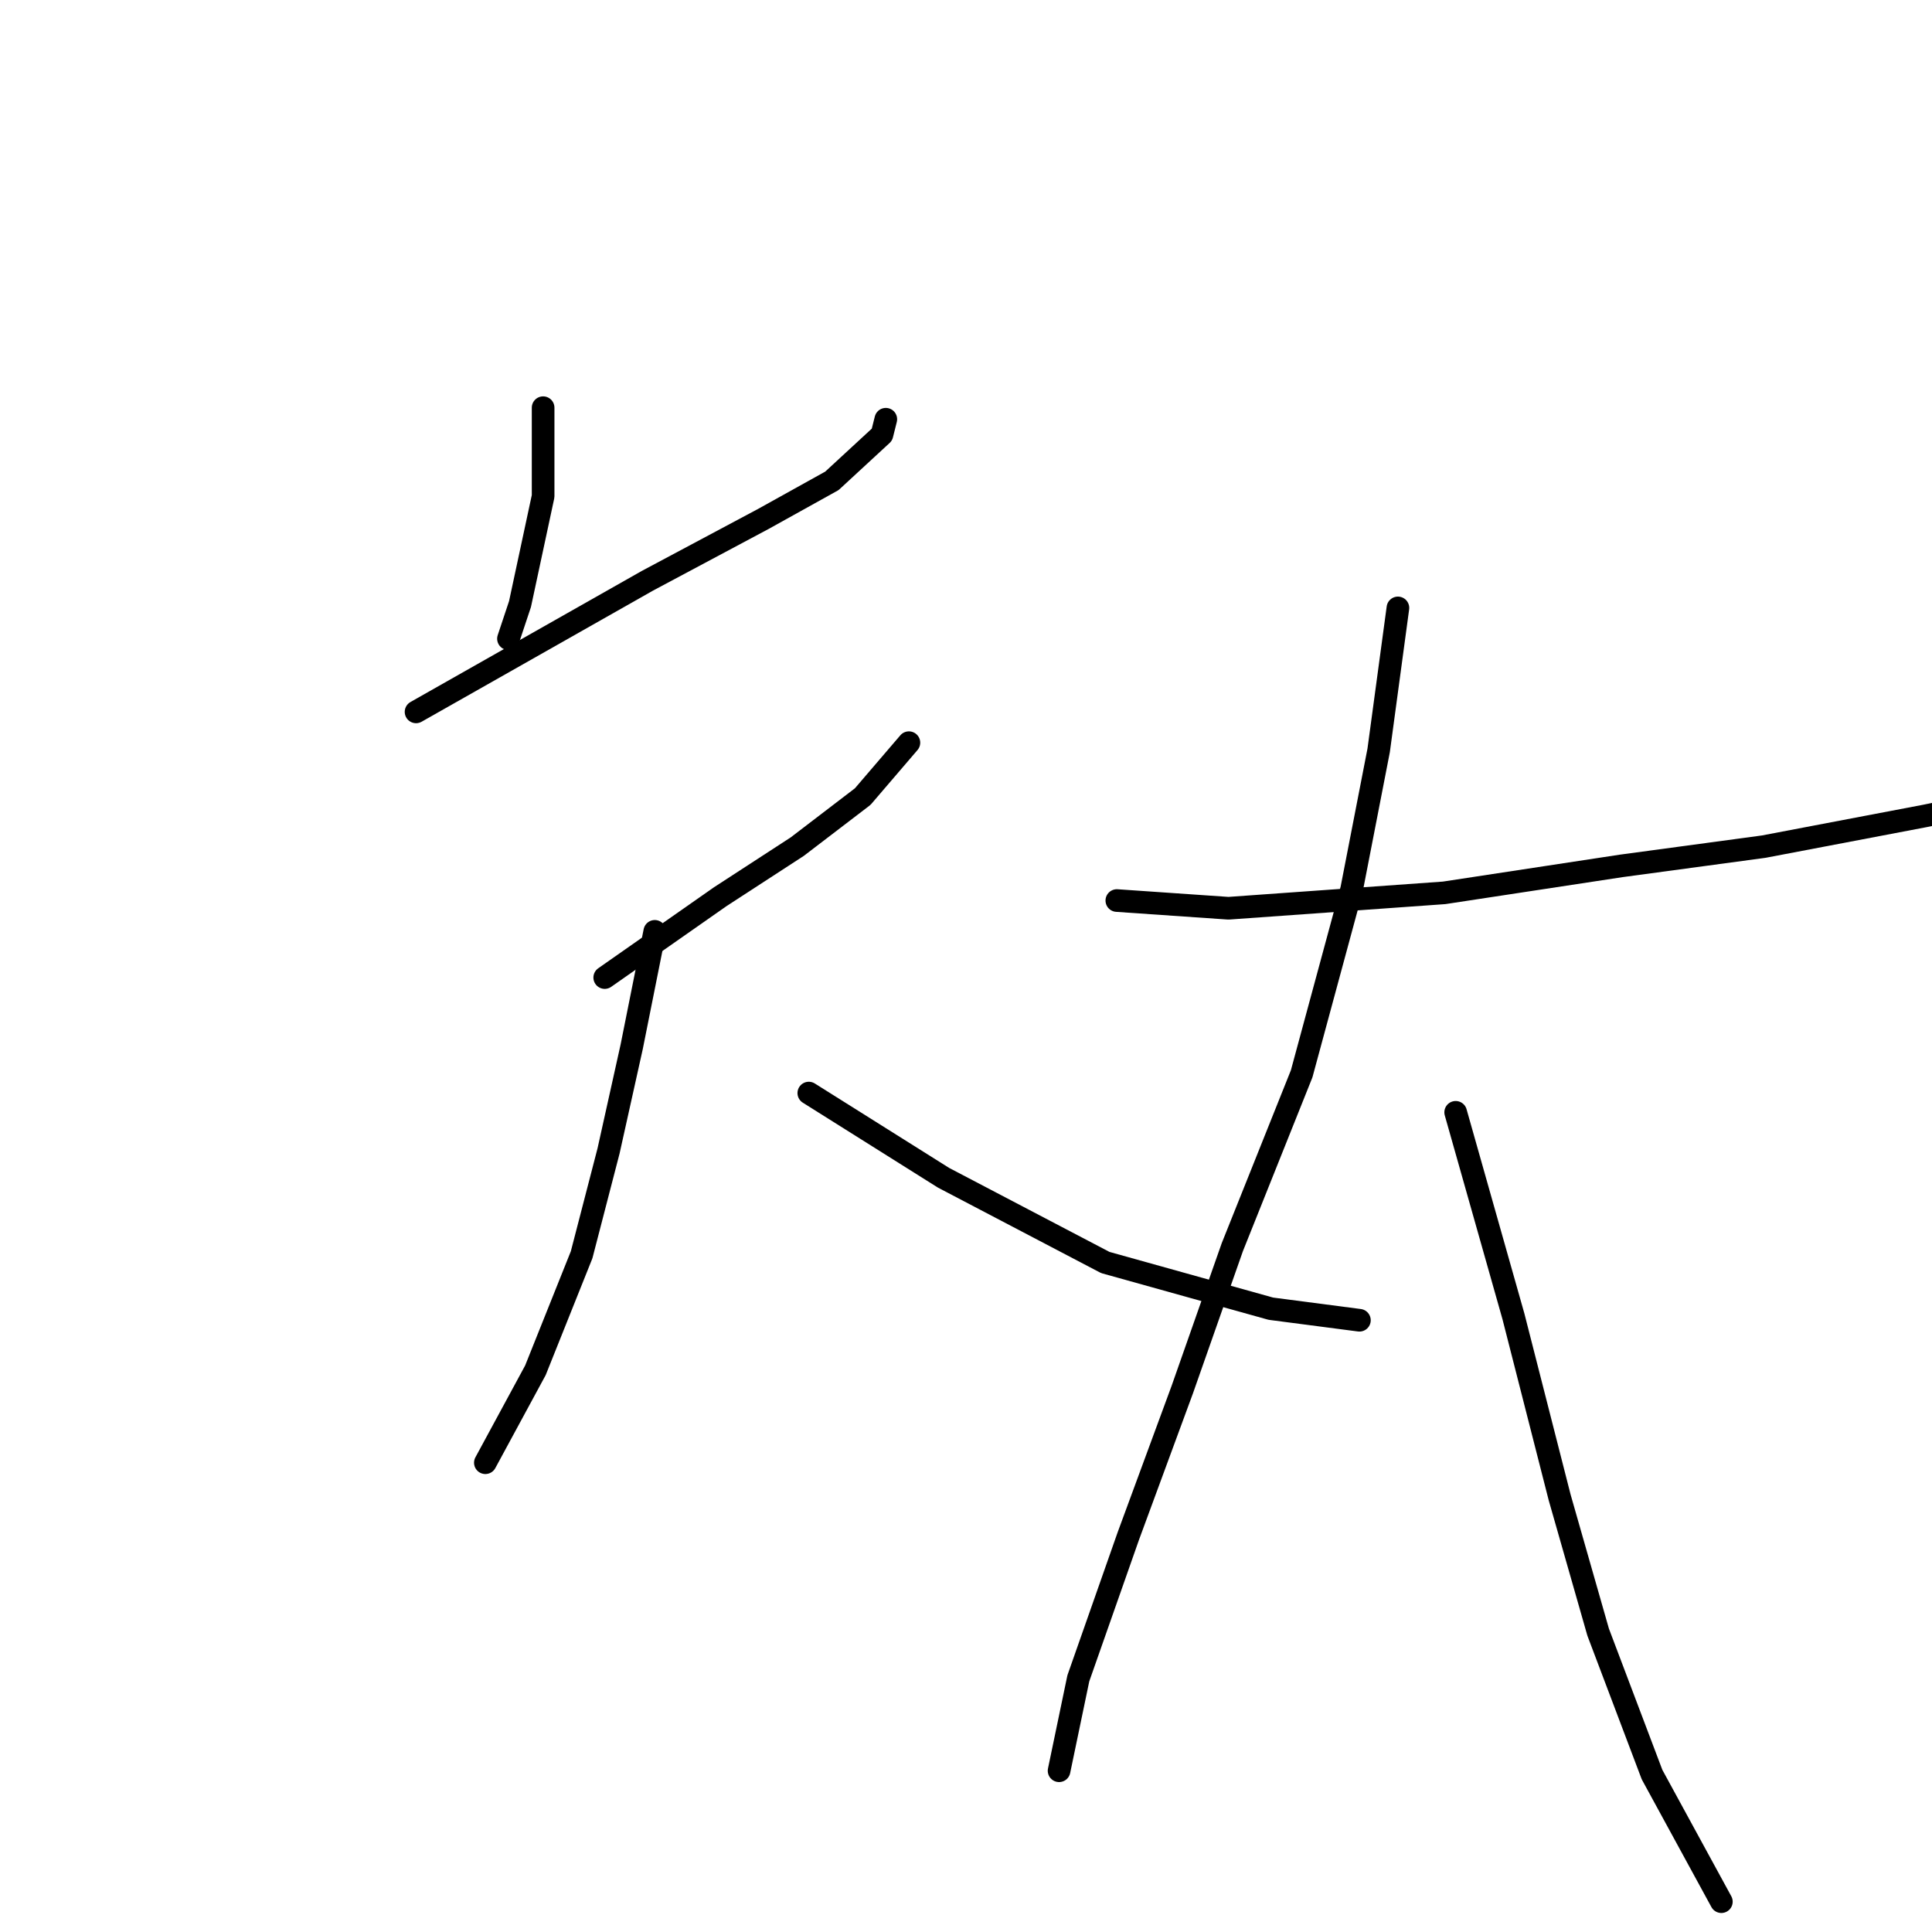 <?xml version="1.0" standalone="no"?>
    <svg width="256" height="256" xmlns="http://www.w3.org/2000/svg" version="1.1">
    <polyline stroke="black" stroke-width="3" stroke-linecap="round" fill="transparent" stroke-linejoin="round" points="71.966 54.021 71.966 65.756 68.904 80.041 67.374 84.633 67.374 84.633 " />
        <polyline stroke="black" stroke-width="3" stroke-linecap="round" fill="transparent" stroke-linejoin="round" points="55.129 94.327 85.741 76.98 101.047 68.817 110.231 63.715 116.864 57.592 117.374 55.551 117.374 55.551 " />
        <polyline stroke="black" stroke-width="3" stroke-linecap="round" fill="transparent" stroke-linejoin="round" points="80.129 129.531 95.435 118.817 105.639 112.184 114.313 105.552 120.435 98.409 120.435 98.409 " />
        <polyline stroke="black" stroke-width="3" stroke-linecap="round" fill="transparent" stroke-linejoin="round" points="86.762 123.409 83.7 138.715 80.639 152.491 77.068 166.266 70.945 181.572 64.313 193.817 64.313 193.817 " />
        <polyline stroke="black" stroke-width="3" stroke-linecap="round" fill="transparent" stroke-linejoin="round" points="107.17 144.838 125.027 156.062 146.456 167.287 168.395 173.409 180.129 174.94 180.129 174.94 " />
        <polyline stroke="black" stroke-width="3" stroke-linecap="round" fill="transparent" stroke-linejoin="round" points="185.231 80.552 182.68 99.429 179.109 117.797 172.476 142.286 163.292 165.246 156.66 184.123 149.517 203.511 142.884 222.389 140.333 234.634 140.333 234.634 " />
        <polyline stroke="black" stroke-width="3" stroke-linecap="round" fill="transparent" stroke-linejoin="round" points="147.986 119.327 162.782 120.348 191.354 118.307 214.823 114.735 233.701 112.184 255.13 108.103 269.926 105.041 283.701 101.98 288.803 97.388 288.803 97.388 " />
        <polyline stroke="black" stroke-width="3" stroke-linecap="round" fill="transparent" stroke-linejoin="round" points="192.884 147.389 200.538 174.429 206.66 198.409 211.762 216.266 218.905 235.144 228.089 251.981 228.089 251.981 " />
        </svg>